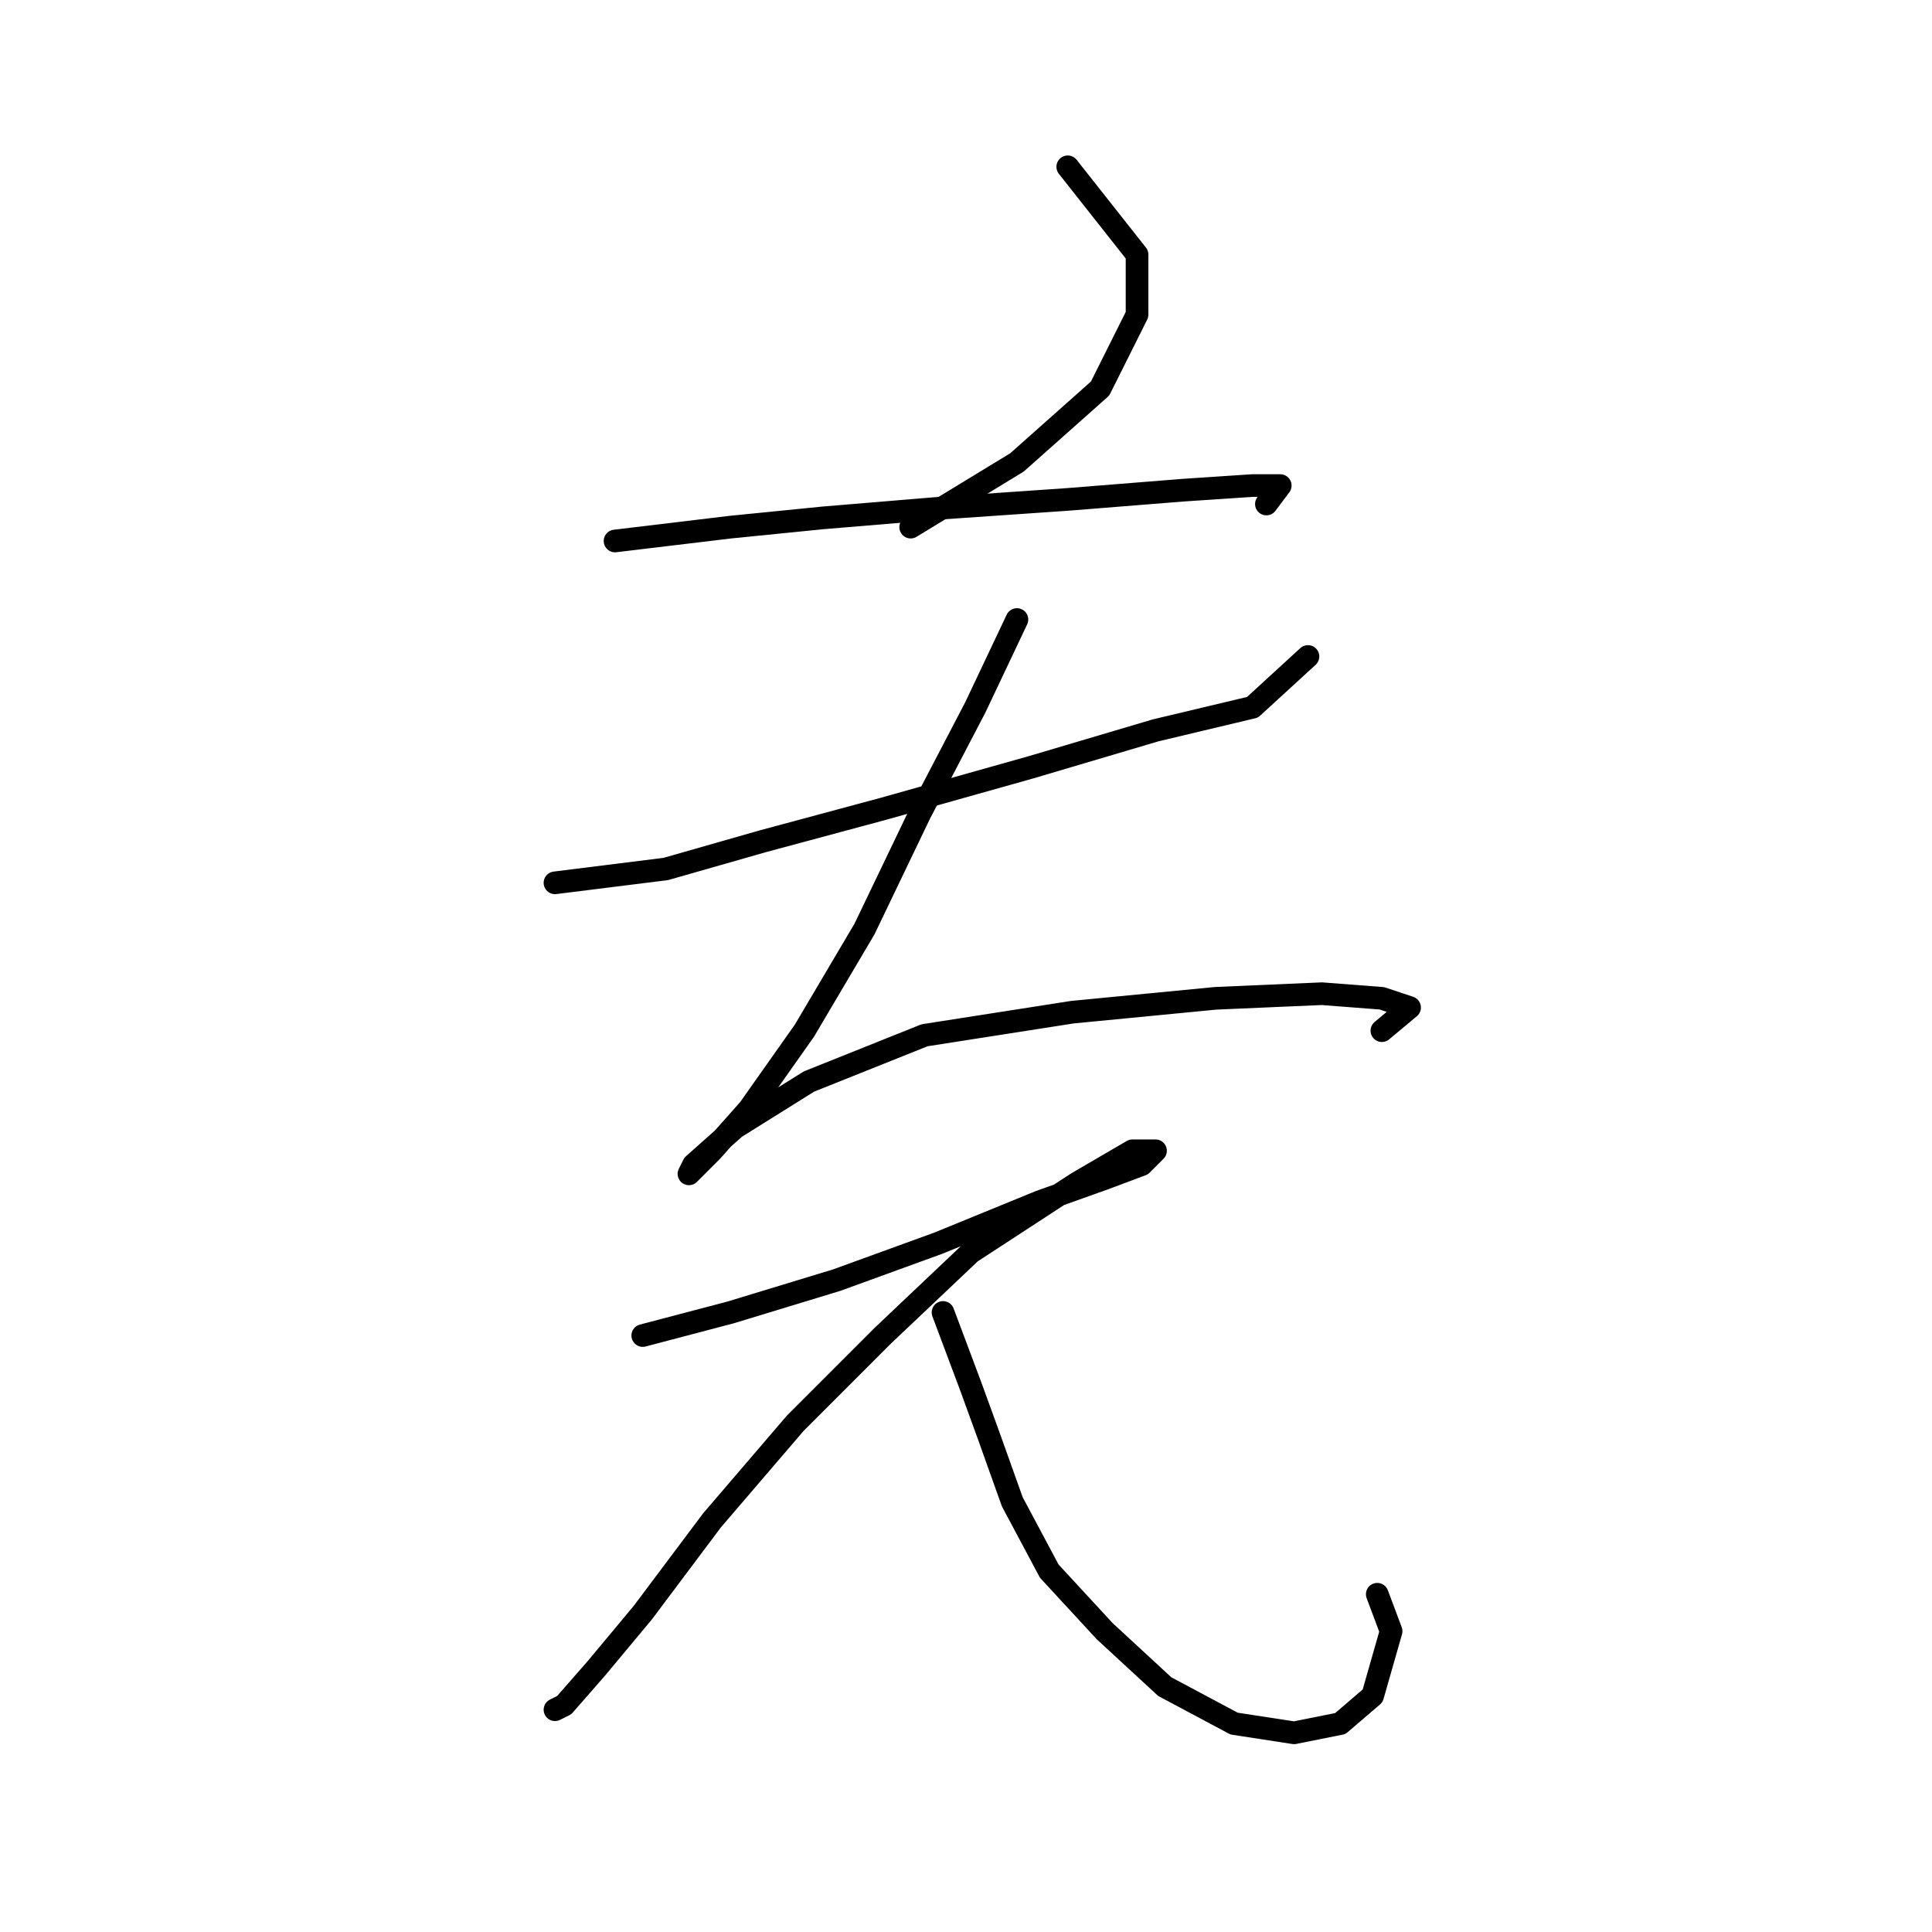 <?xml version="1.0" standalone="no"?>
    <svg width="256" height="256" xmlns="http://www.w3.org/2000/svg" version="1.1">
    <polyline stroke="black" stroke-width="3" stroke-linecap="round" fill="transparent" stroke-linejoin="round" points="141.482 22.102 150.664 33.732 150.664 41.689 145.767 51.483 134.749 61.277 120.67 69.847 120.67 69.847 " />
        <polyline stroke="black" stroke-width="3" stroke-linecap="round" fill="transparent" stroke-linejoin="round" points="81.495 71.683 96.798 69.847 109.04 68.622 123.731 67.398 141.482 66.174 156.785 64.95 165.966 64.338 169.639 64.338 167.803 66.786 167.803 66.786 " />
        <polyline stroke="black" stroke-width="3" stroke-linecap="round" fill="transparent" stroke-linejoin="round" points="73.537 116.979 88.228 115.143 101.082 111.47 116.997 107.186 136.585 101.677 153.112 96.78 165.966 93.719 173.312 86.986 173.312 86.986 " />
        <polyline stroke="black" stroke-width="3" stroke-linecap="round" fill="transparent" stroke-linejoin="round" points="134.749 82.089 129.24 93.719 121.894 107.798 114.549 123.1 106.591 136.567 99.246 146.973 94.349 152.482 91.289 155.543 91.901 154.318 97.41 149.421 107.204 143.3 122.506 137.179 142.094 134.119 161.07 132.282 175.148 131.67 183.106 132.282 186.778 133.506 183.106 136.567 183.106 136.567 " />
        <polyline stroke="black" stroke-width="3" stroke-linecap="round" fill="transparent" stroke-linejoin="round" points="85.168 176.966 96.798 173.906 110.876 169.621 124.343 164.724 137.809 159.215 146.379 156.155 151.276 154.318 153.112 152.482 150.052 152.482 142.706 156.767 128.628 165.948 116.997 176.966 105.367 188.597 94.349 201.451 85.168 213.693 79.046 221.039 74.762 225.936 73.537 226.548 73.537 226.548 " />
        <polyline stroke="black" stroke-width="3" stroke-linecap="round" fill="transparent" stroke-linejoin="round" points="124.955 173.906 128.628 183.7 131.076 190.433 134.137 199.003 139.034 208.184 146.379 216.142 154.336 223.487 163.518 228.384 171.475 229.608 177.597 228.384 181.881 224.711 184.33 216.142 182.494 211.245 182.494 211.245 " />
        </svg>